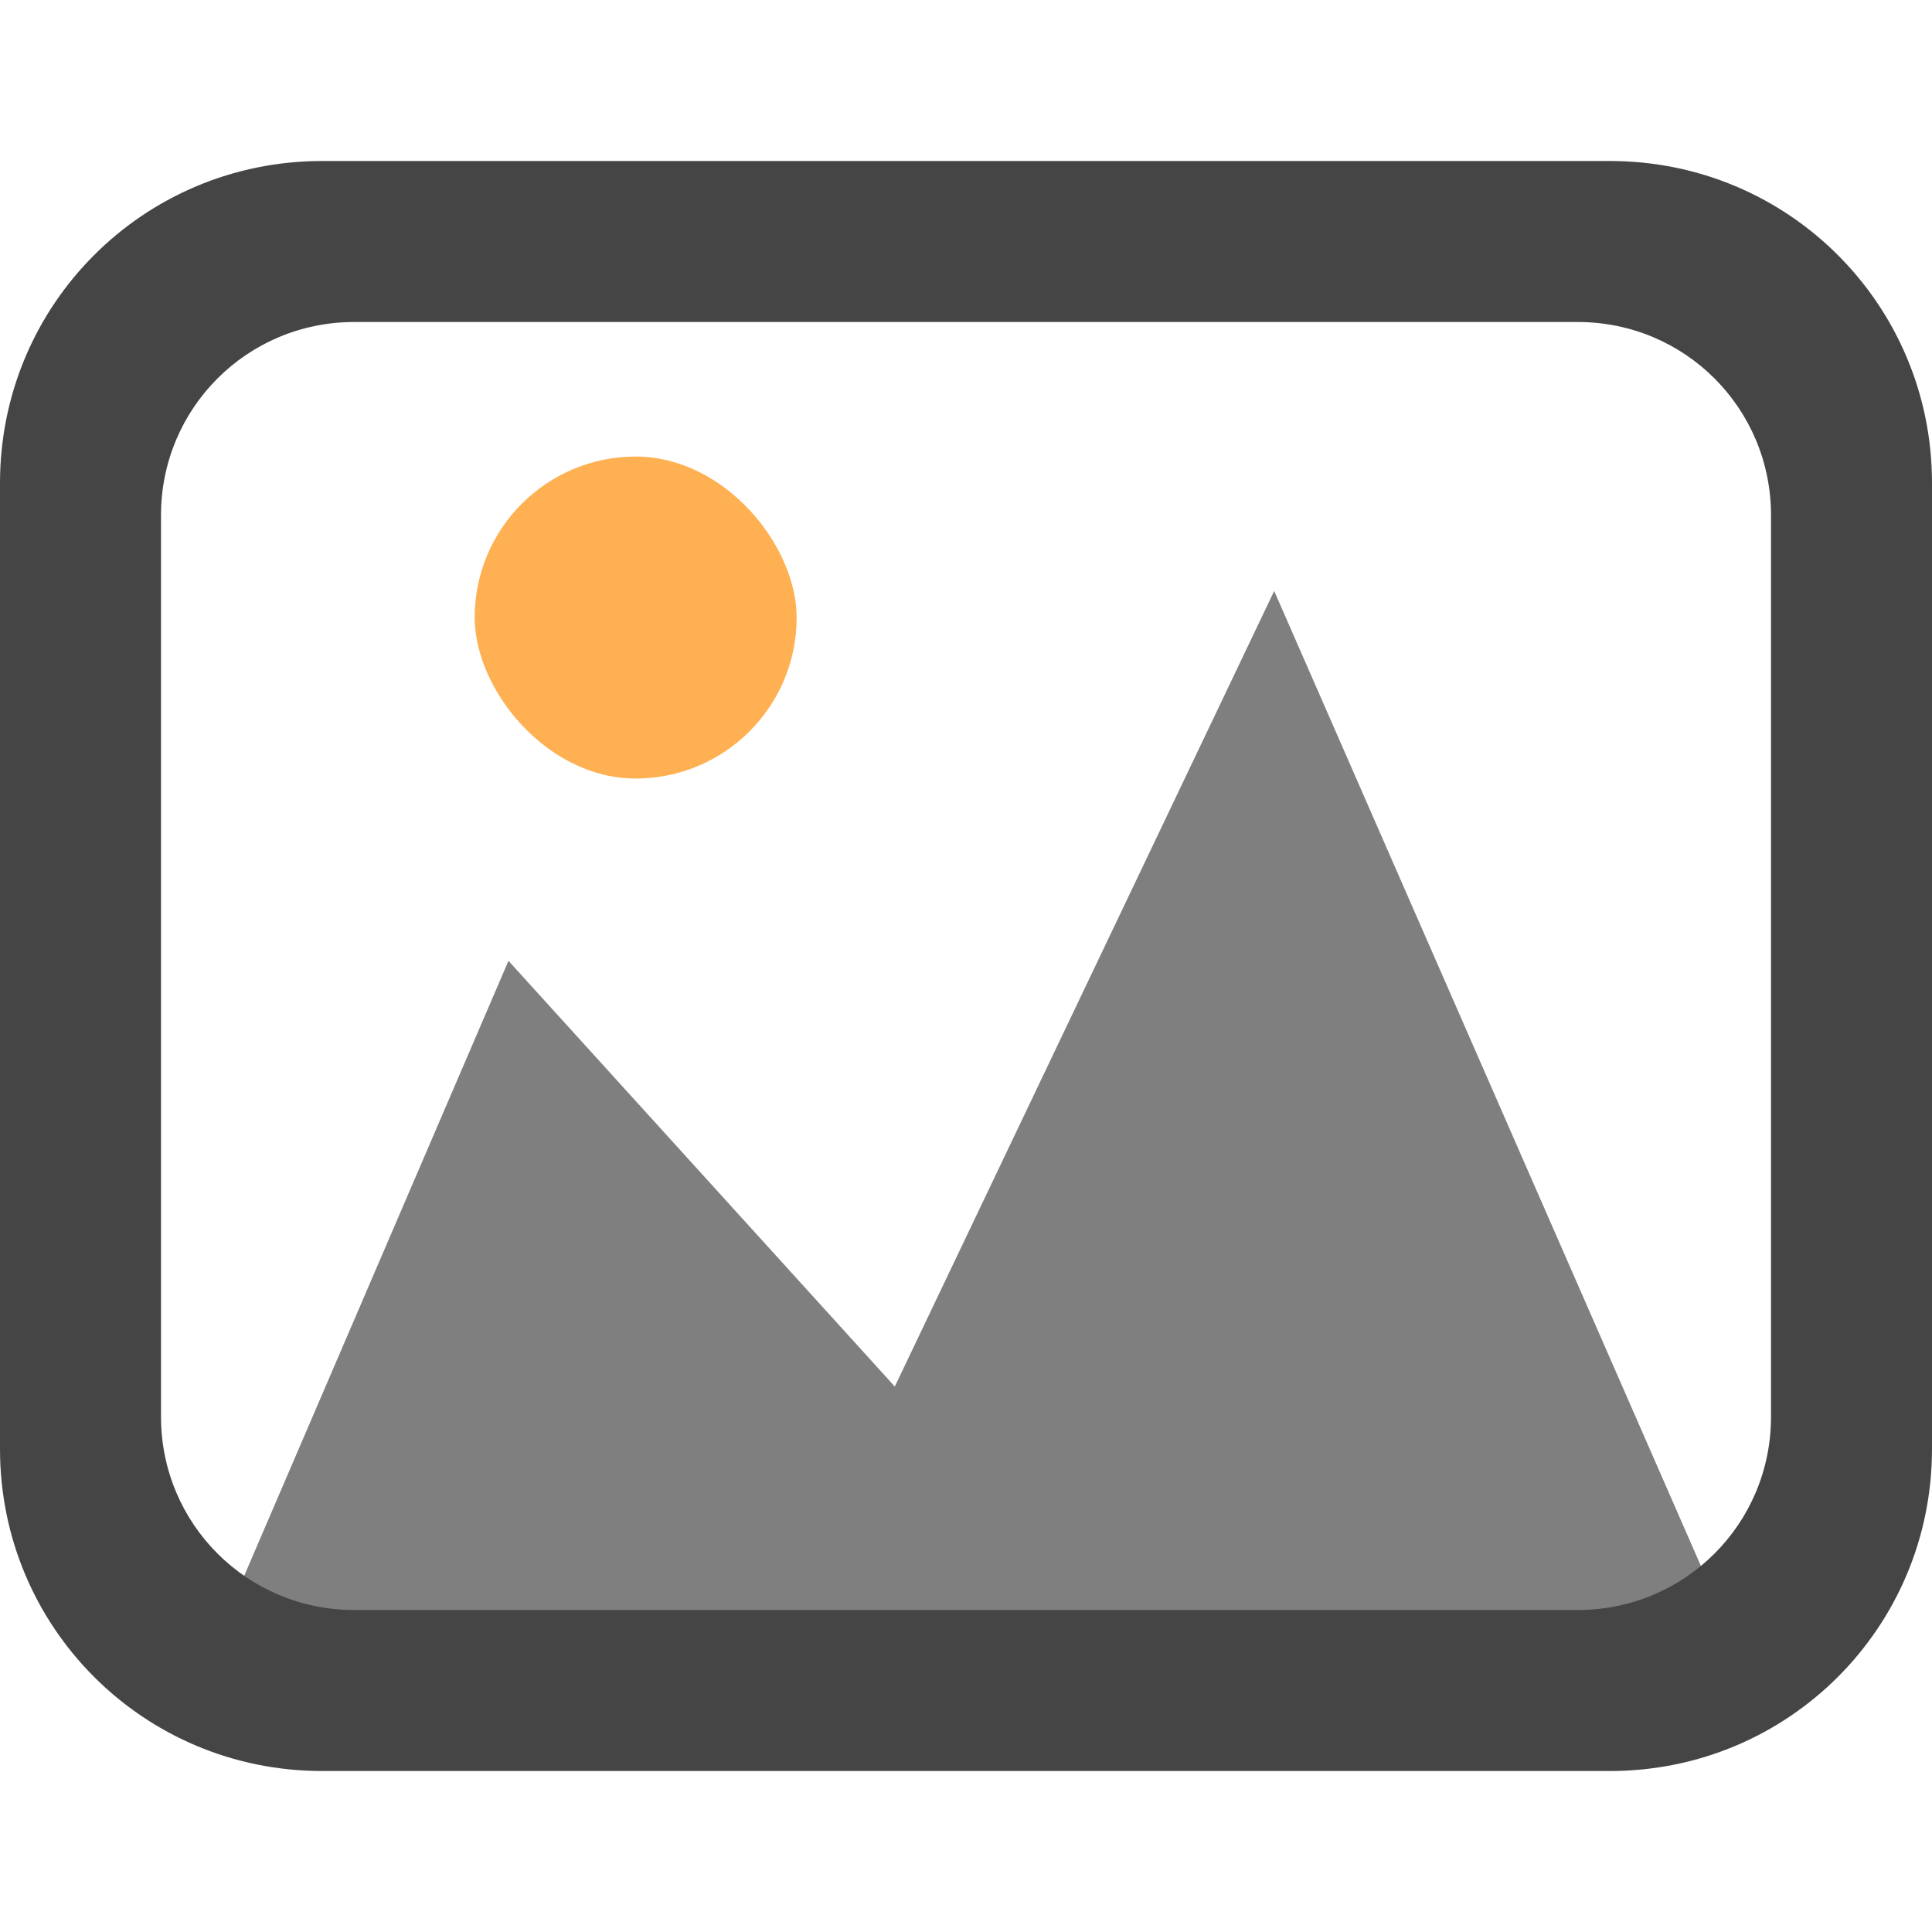 <?xml version="1.0" encoding="UTF-8" standalone="no"?>
<!-- Created with Inkscape (http://www.inkscape.org/) -->

<svg
   xmlns:dc="http://purl.org/dc/elements/1.1/"
   xmlns:cc="http://creativecommons.org/ns#"
   xmlns:rdf="http://www.w3.org/1999/02/22-rdf-syntax-ns#"
   xmlns:svg="http://www.w3.org/2000/svg"
   xmlns="http://www.w3.org/2000/svg"
   xmlns:sodipodi="http://sodipodi.sourceforge.net/DTD/sodipodi-0.dtd"
   xmlns:inkscape="http://www.inkscape.org/namespaces/inkscape"
   width="128mm"
   height="128mm"
   viewBox="0 0 128 128"
   version="1.1"
   id="svg8"
   inkscape:version="0.92.2 (5c3e80d, 2017-08-06)"
   sodipodi:docname="view-preview.svg">
  <defs
     id="defs2" />
  <sodipodi:namedview
     id="base"
     pagecolor="#ffffff"
     bordercolor="#666666"
     borderopacity="1.0"
     inkscape:pageopacity="0.0"
     inkscape:pageshadow="2"
     inkscape:zoom="1"
     inkscape:cx="77.97588"
     inkscape:cy="141.20848"
     inkscape:document-units="mm"
     inkscape:current-layer="layer1"
     showgrid="false"
     inkscape:window-width="1920"
     inkscape:window-height="1027"
     inkscape:window-x="1912"
     inkscape:window-y="-8"
     inkscape:window-maximized="1" />
  <g
     inkscape:label="Ebene 1"
     inkscape:groupmode="layer"
     id="layer1"
     transform="translate(0,-169)">
    <path
       style="fill:#7f7f7f;fill-opacity:1;stroke-width:0.404"
       d="M 84.418,208.153 59.283,260.862 33.688,232.658 13.912,278.674 H 115.283 Z"
       id="rect815"
       inkscape:connector-curvature="0"
       inkscape:export-xdpi="130"
       inkscape:export-ydpi="130" />
    <rect
       style="fill:#ffb052;fill-opacity:1;stroke-width:0.282"
       id="rect832"
       width="21.333"
       height="21.333"
       x="31.448"
       y="199.248"
       rx="10.667"
       ry="10.667"
       inkscape:export-xdpi="130"
       inkscape:export-ydpi="130" />
    <path
       style="fill:#454545;fill-opacity:1;stroke-width:0.252"
       d="M 21.333,179.667 C 9.514,179.667 0,189.182 0,201.001 v 64 C 0,276.82 9.514,286.334 21.333,286.334 h 85.334 C 118.486,286.334 128,276.82 128,265.001 v -64 c 0,-11.819 -9.514,-21.334 -21.333,-21.334 z m 2.134,10.667 h 81.067 c 7.091,0 12.8,5.709 12.8,12.8 v 59.733 c 0,7.091 -5.709,12.8 -12.8,12.8 H 23.467 c -7.091,0 -12.8,-5.709 -12.8,-12.8 v -59.733 c 0,-7.091 5.709,-12.8 12.8,-12.8 z"
       id="rect924"
       inkscape:export-xdpi="130"
       inkscape:export-ydpi="130"
       inkscape:connector-curvature="0" />
  </g>
</svg>
